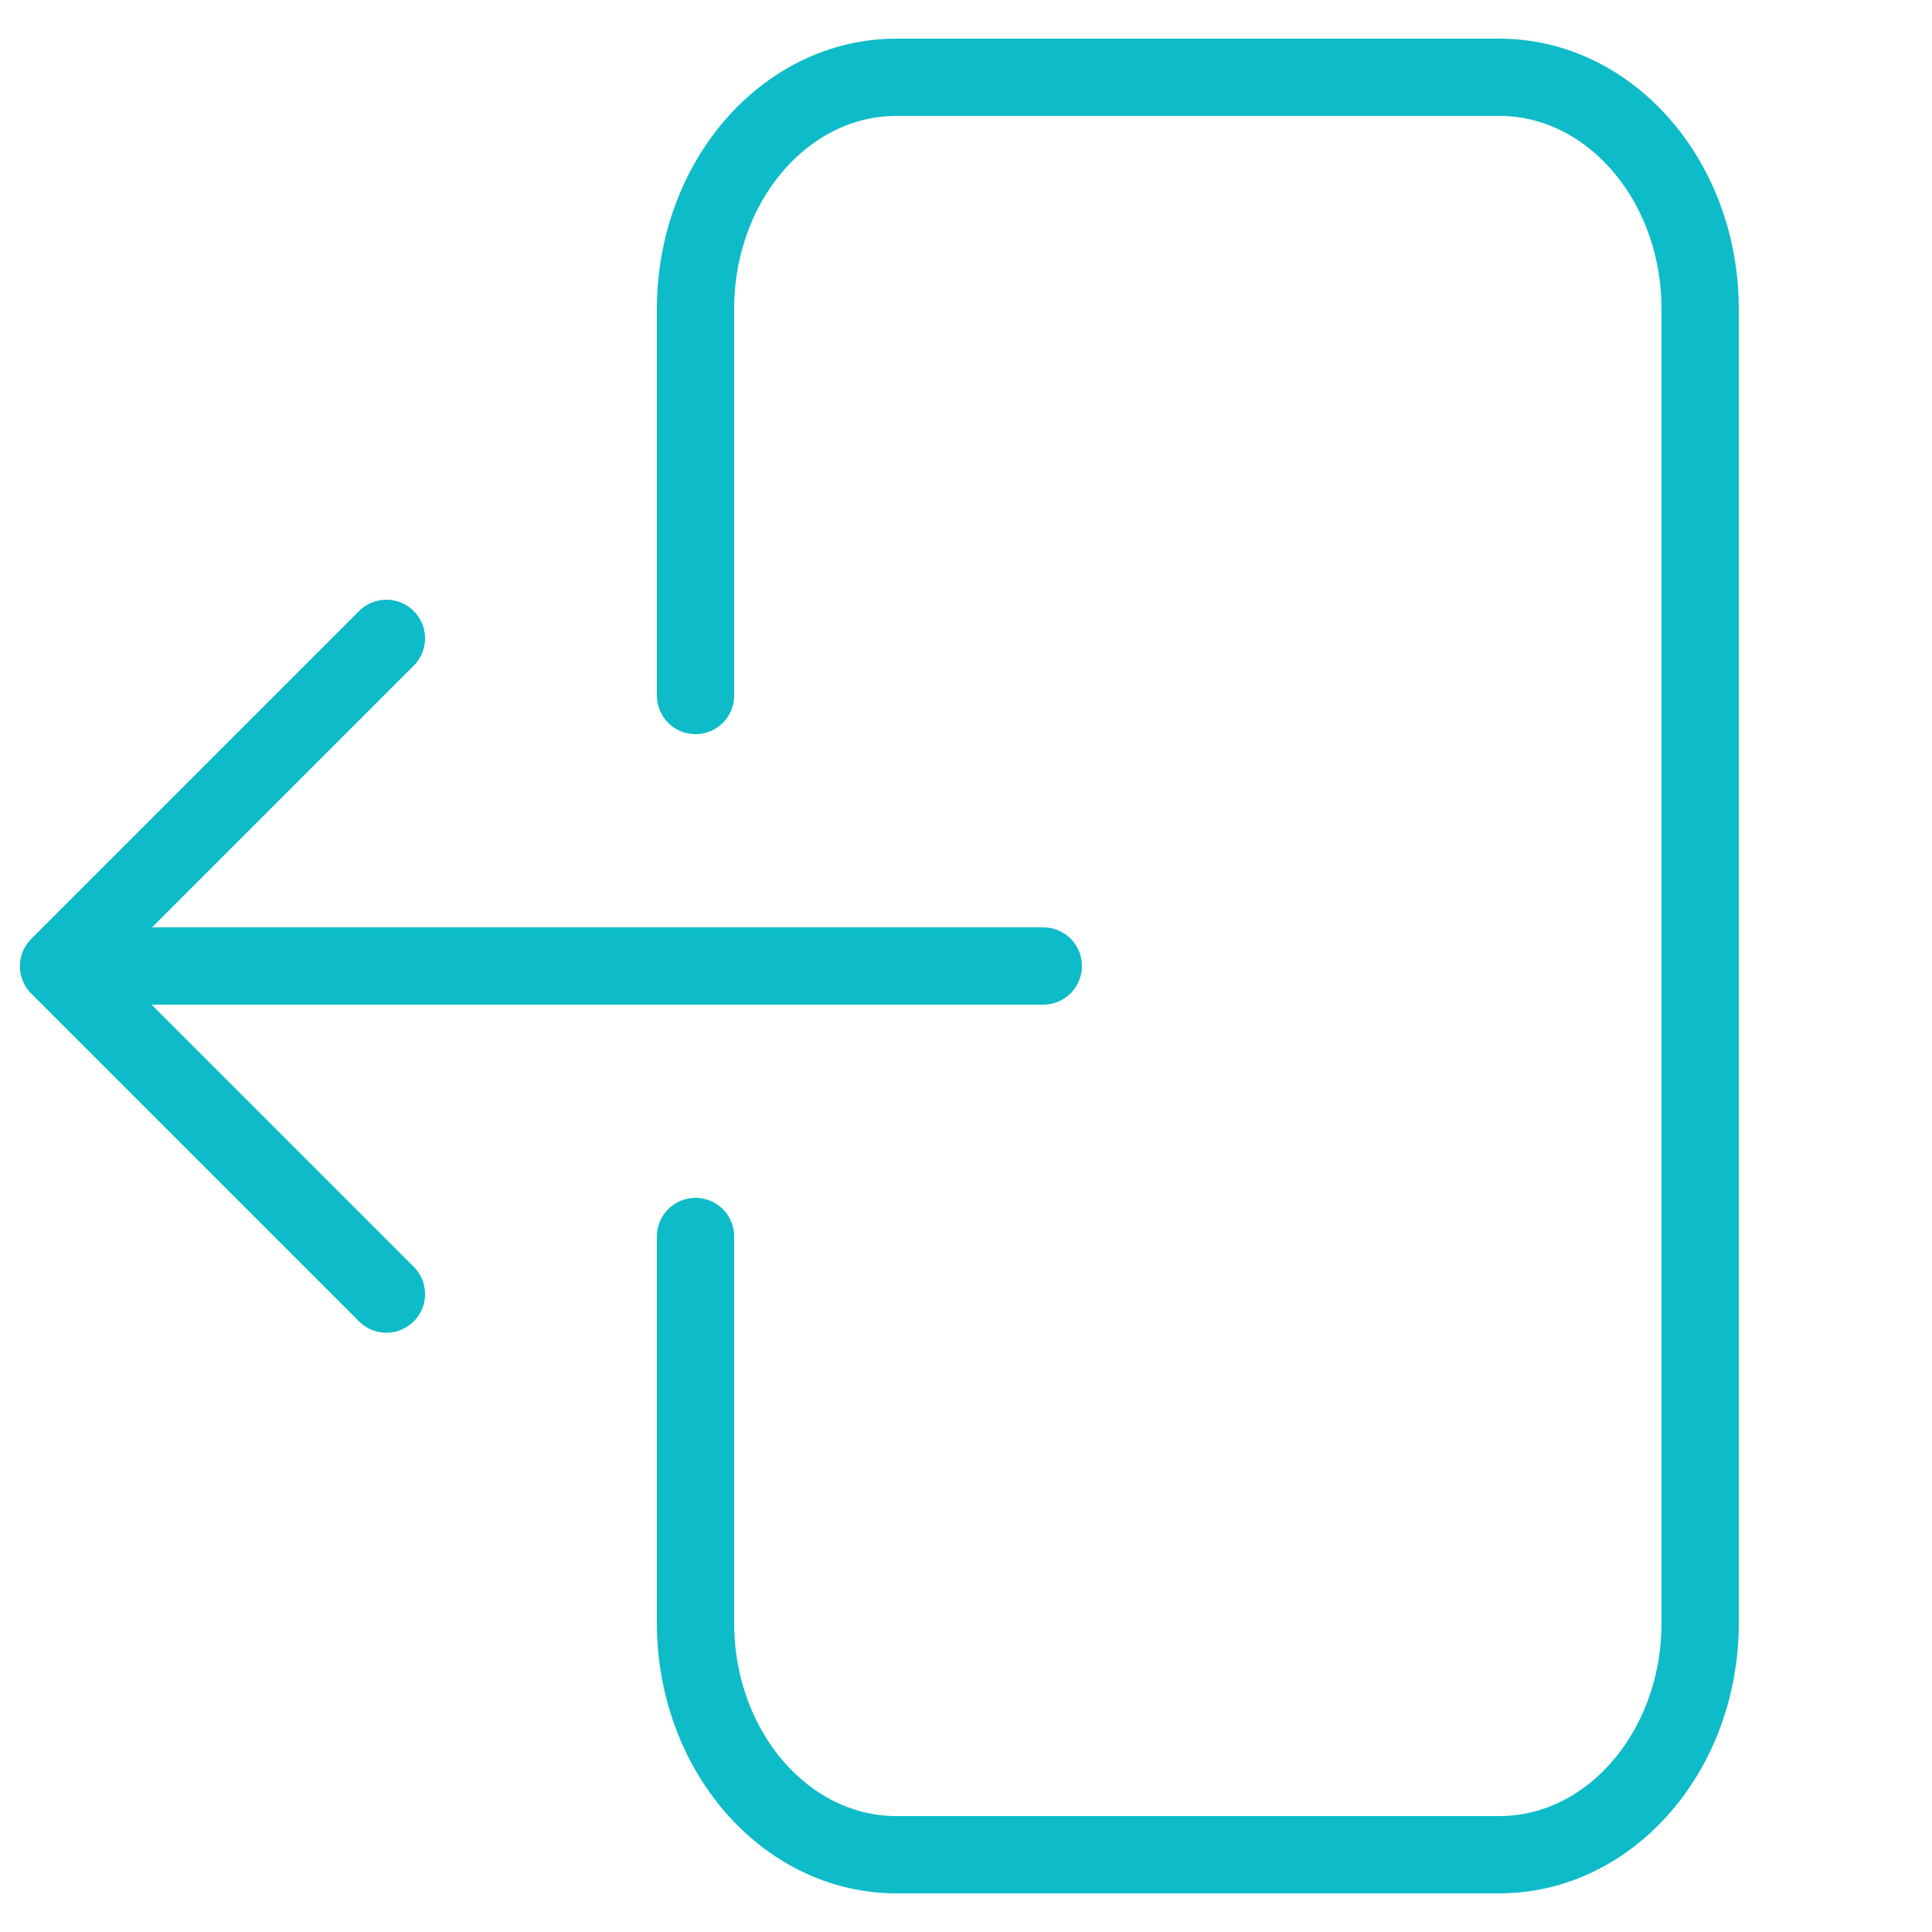 <?xml version="1.0" encoding="UTF-8"?>
<svg width="25px" height="25px" viewBox="0 0 25 25" version="1.1" xmlns="http://www.w3.org/2000/svg" xmlns:xlink="http://www.w3.org/1999/xlink">
    <!-- Generator: Sketch 49.1 (51147) - http://www.bohemiancoding.com/sketch -->
    <title>Secondary menu/Icons/Logout</title>
    <desc>Created with Sketch.</desc>
    <defs></defs>
    <g id="Secondary-menu/Icons/Log-out-Copy" stroke="none" stroke-width="1" fill="none" fill-rule="evenodd" stroke-linecap="round">
        <g id="Log-out-icon" transform="translate(0, 1)" stroke="#0EBBC9">
            <path d="M9,8 L9,3 C9,1.343 10.164,3.04359188e-16 11.6,0 L19.4,0 C20.836,-3.04359188e-16 22,1.343 22,3 L22,20 C22,21.657 20.836,23 19.4,23 L11.6,23 C10.164,23 9,21.657 9,20 C9,18.361 9,16.639 9,15" id="Rectangle-2"></path>
            <g id="Group" transform="translate(0, 7)">
                <polyline id="Rectangle-3" stroke-linejoin="round" transform="translate(5, 4.503) rotate(-225) translate(-5, -4.503) " points="8 1.503 8 7.503 2 7.503"></polyline>
                <path d="M1.5,4.5 C1.5,4.5 13.5,4.5 13.5,4.5" id="Line"></path>
            </g>
        </g>
    </g>
</svg>